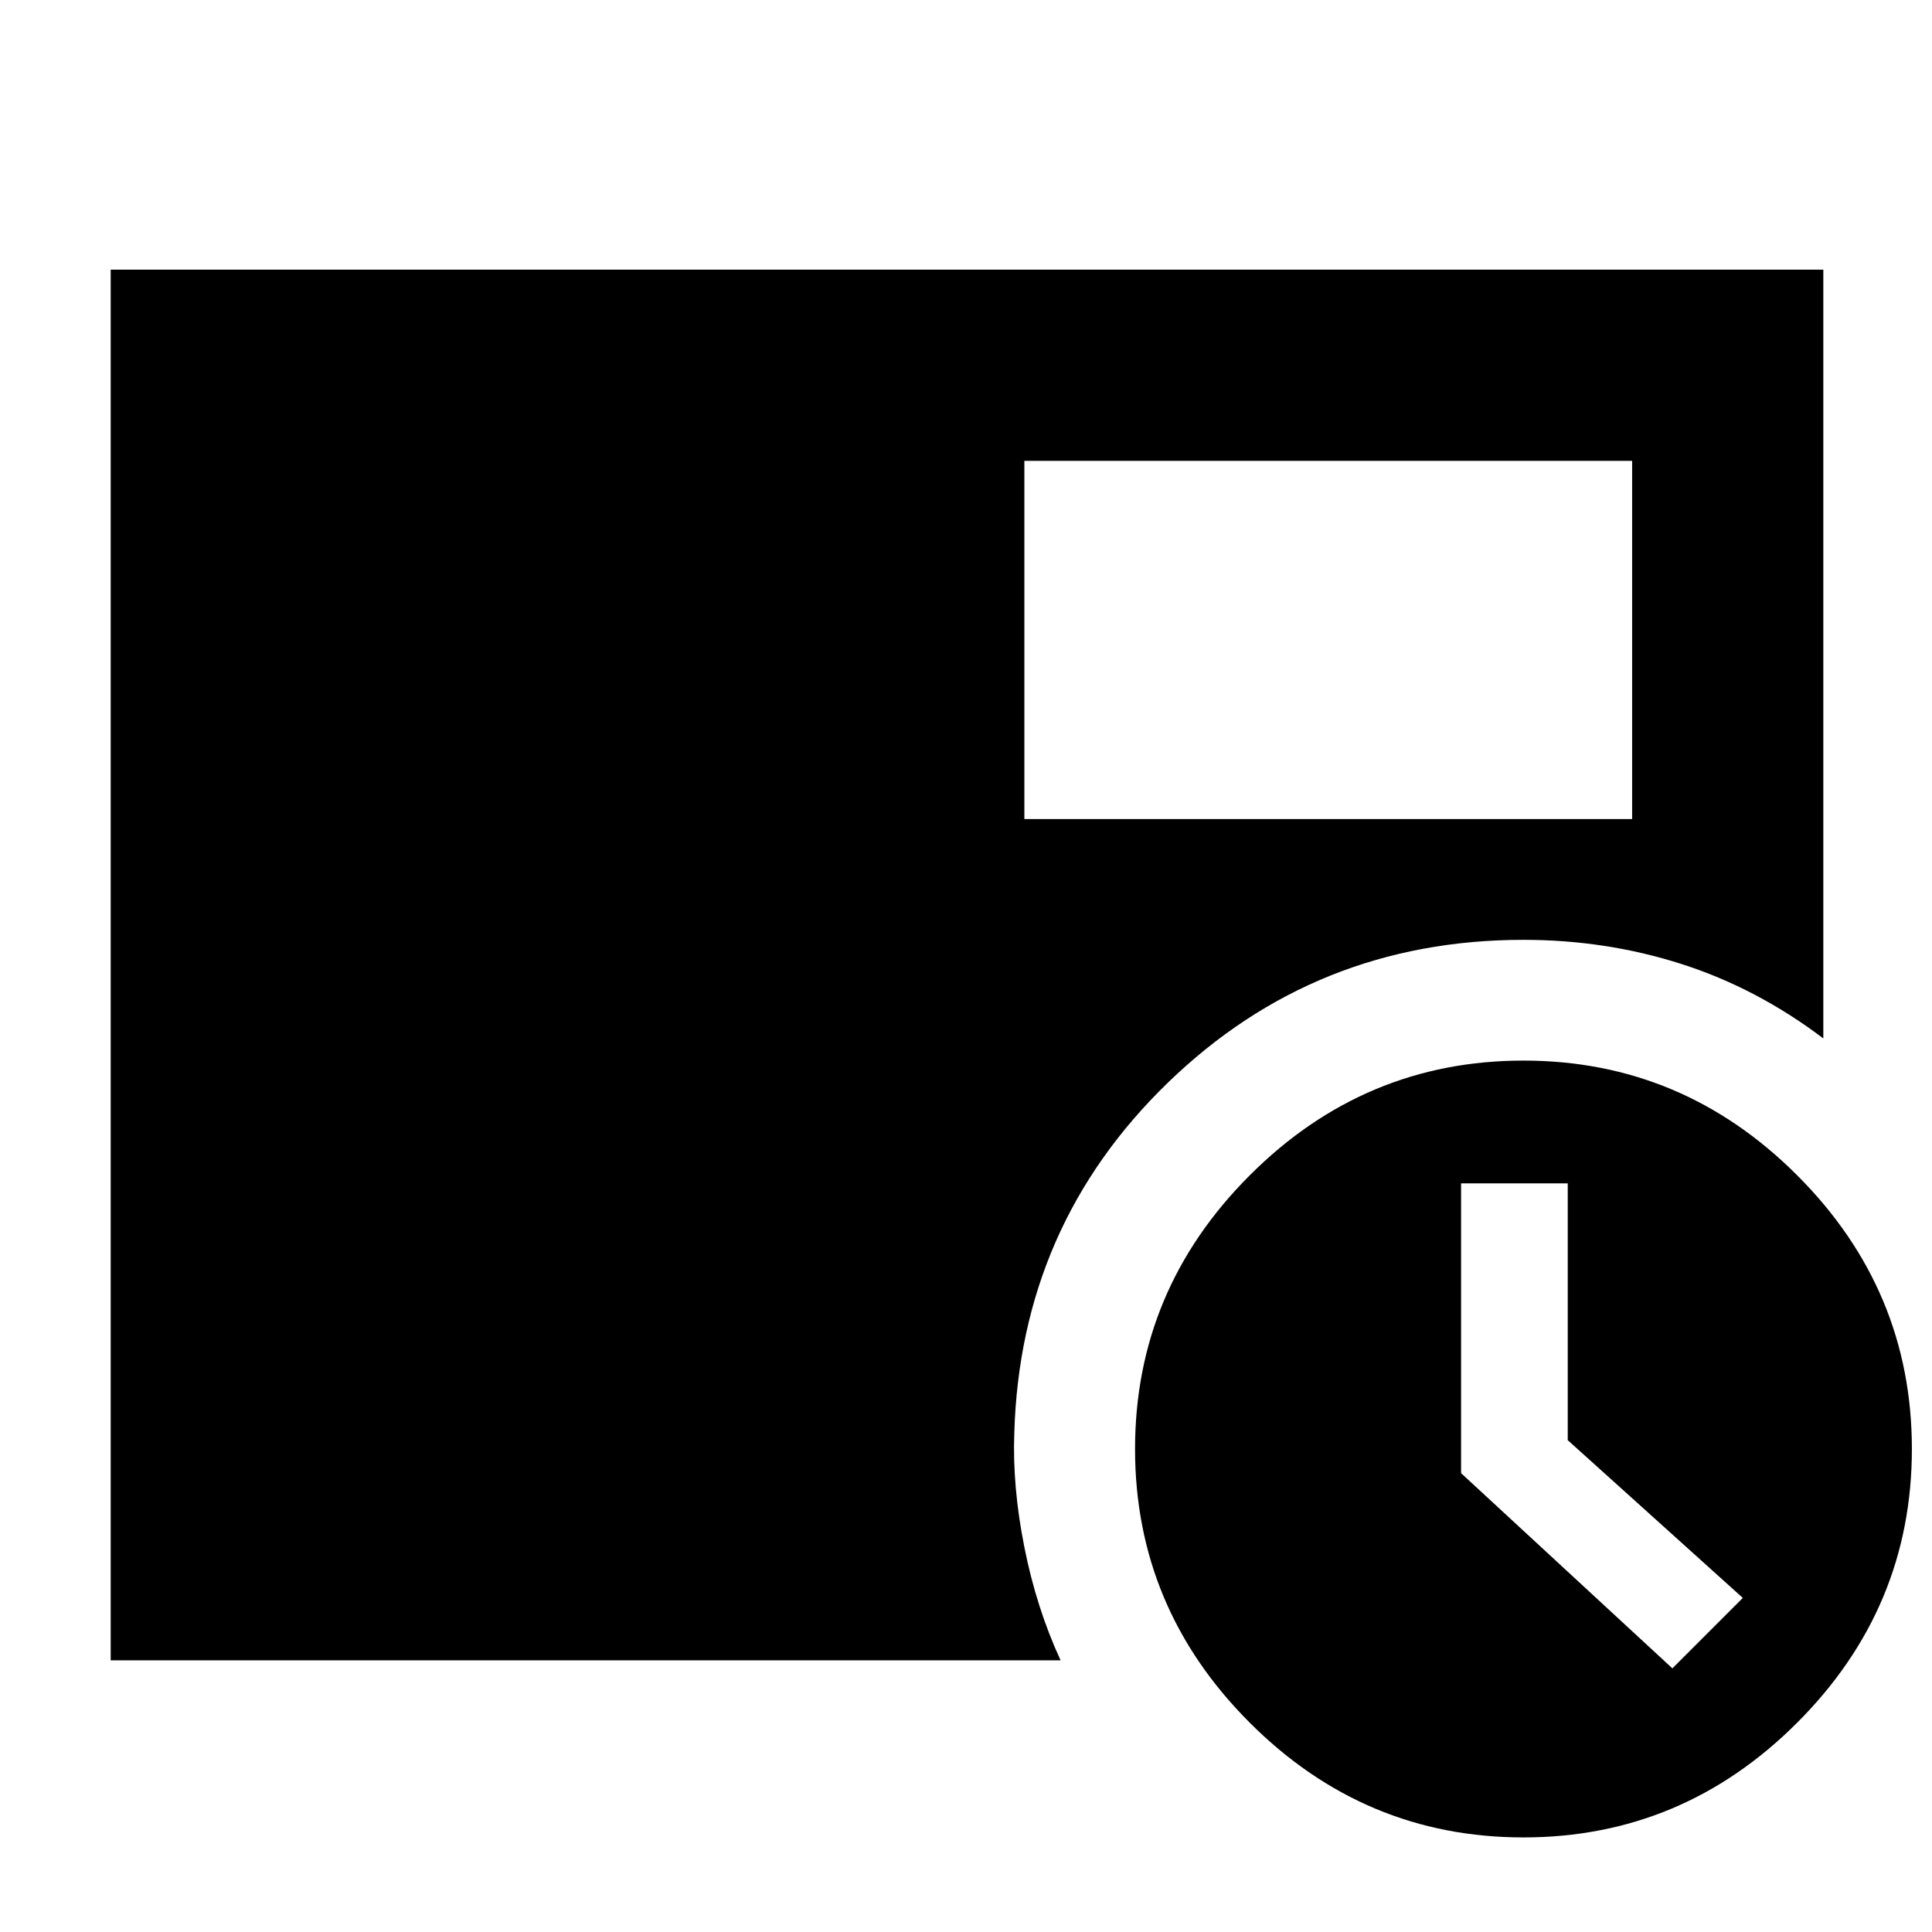 <svg xmlns="http://www.w3.org/2000/svg" width="48" height="48" viewBox="0 -960 960 960"><path d="m831-131 35-35-87-78.39V-372h-53v144l105 97ZM509-553h302v-178H509v178ZM757-47q-79 0-136-57t-57-136q0-79 57-136t136-57q79 0 136 57t57 136q0 79-57 136T757-47ZM55-135v-691h851v382q-33-25-70.51-37-37.51-12-78.49-12-103.42 0-176.71 71T504-248q-1 26.56 5 56.78Q515-161 527-135H55Z"/></svg>